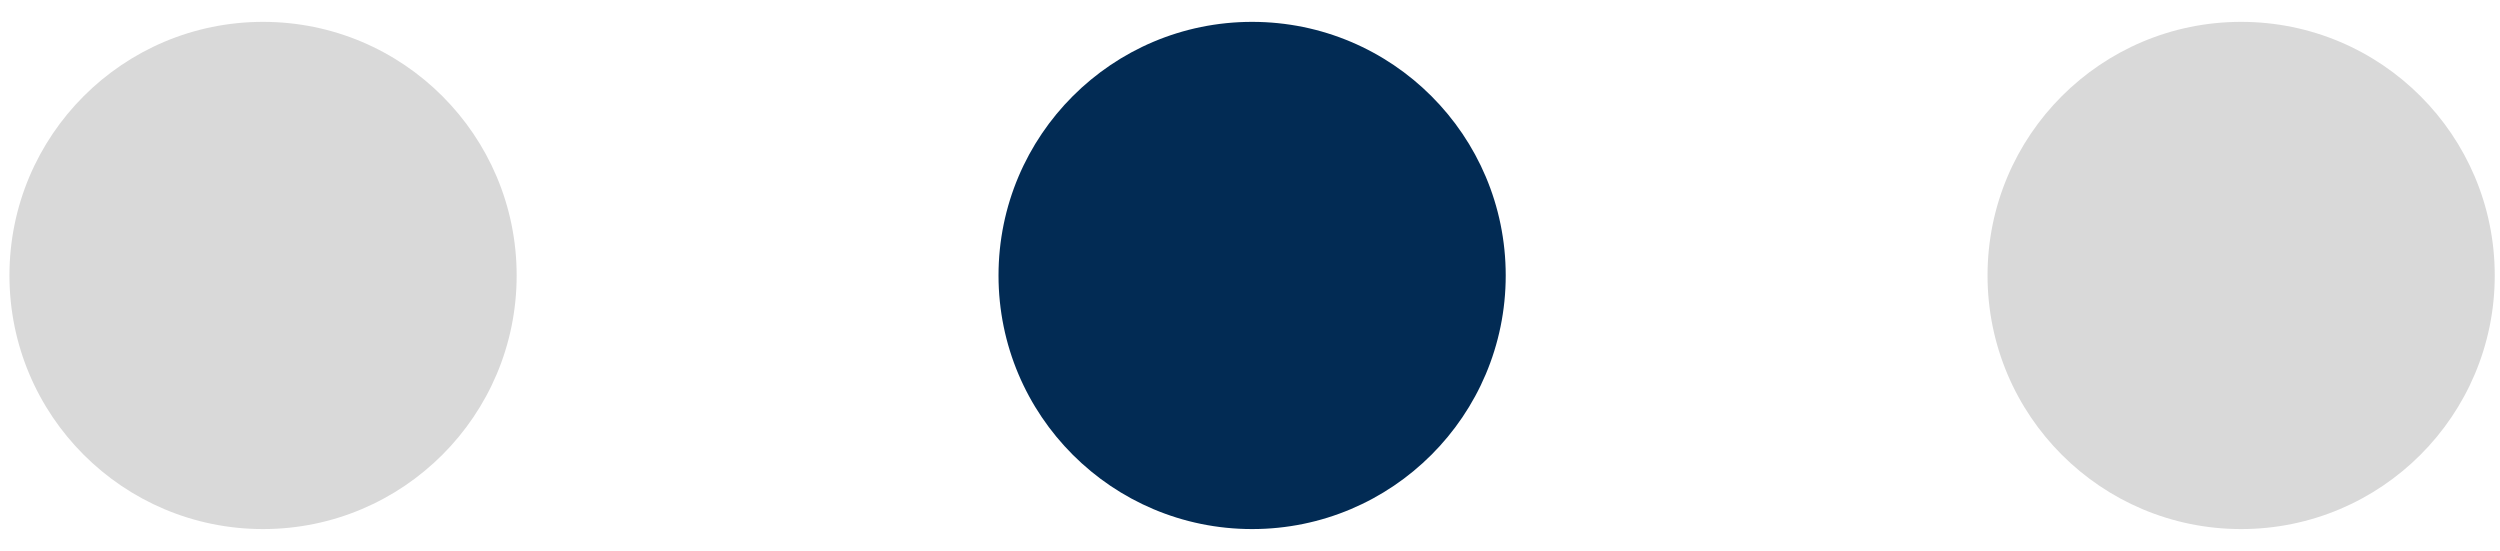 <svg width="59" height="13" viewBox="0 0 59 13" fill="none" xmlns="http://www.w3.org/2000/svg">
<g id="Group 21">
<circle id="Ellipse 2" cx="6.208" cy="6.501" r="5.985" fill="#D9D9D9"/>
<circle id="Ellipse 3" cx="52.891" cy="6.501" r="5.985" fill="#D9D9D9"/>
<circle id="Ellipse 4" cx="29.55" cy="6.501" r="5.985" fill="#022B54"/>
</g>
</svg>
